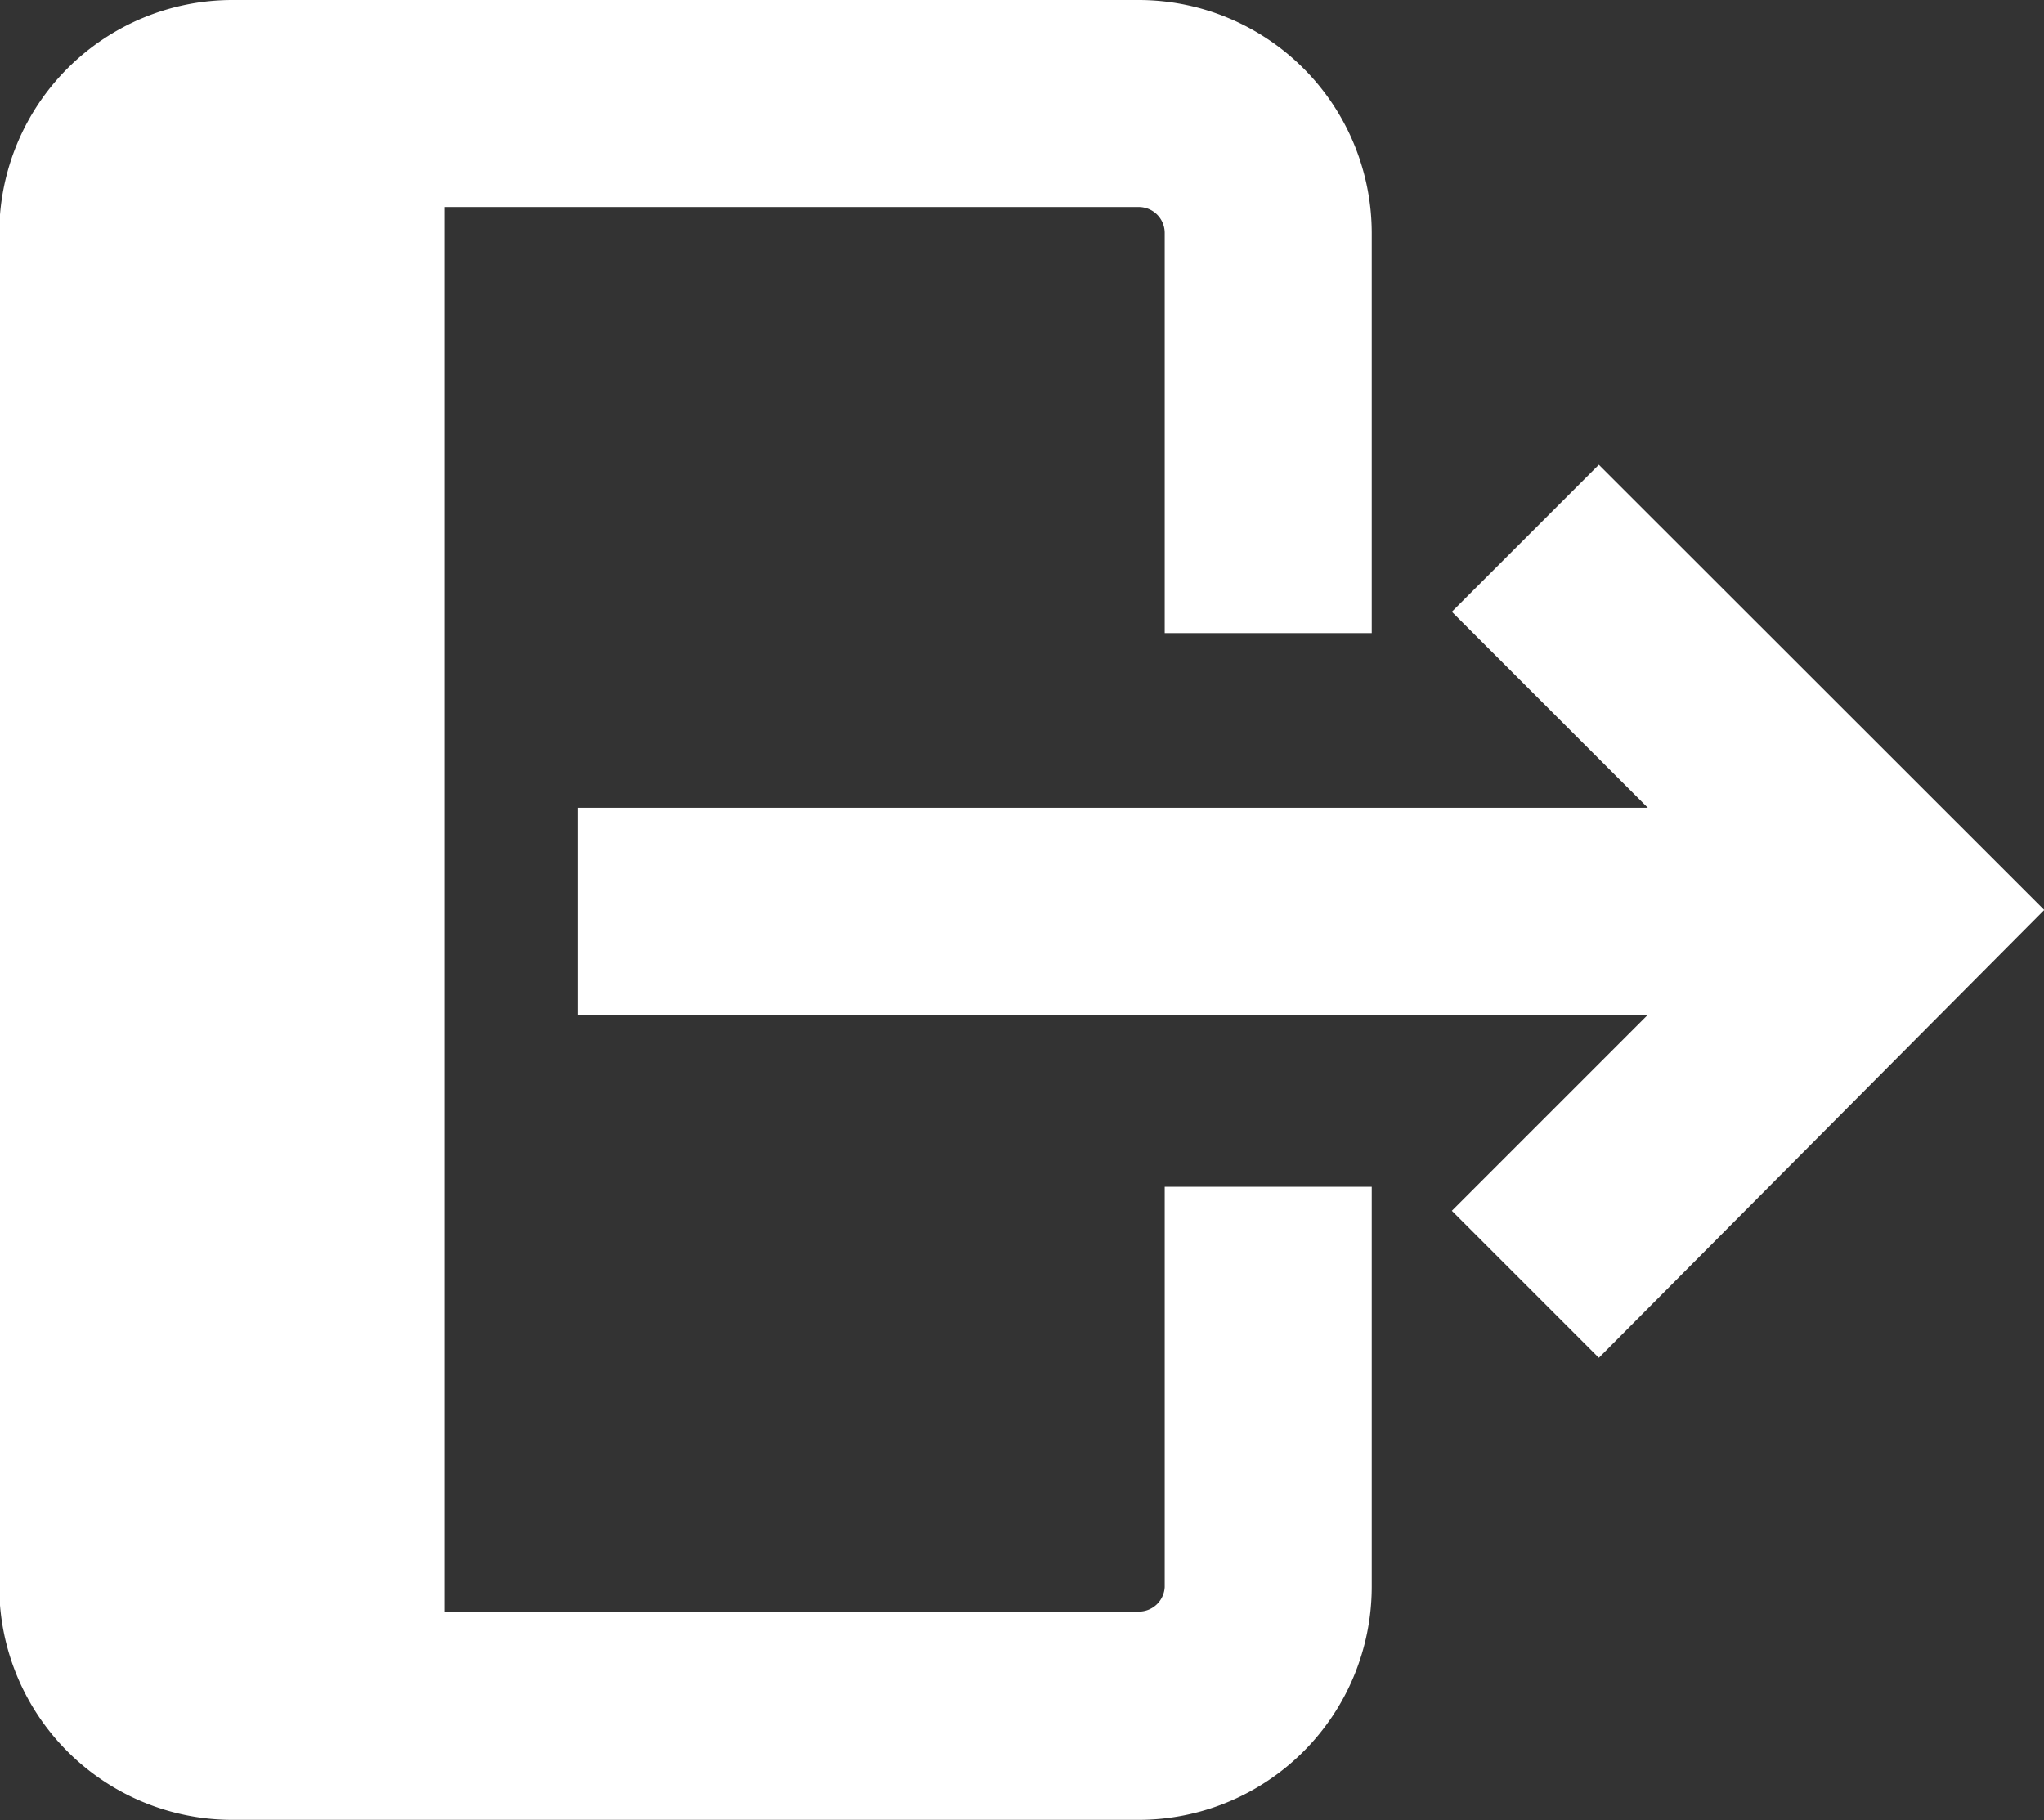 <svg id="Layer_1" data-name="Layer 1" xmlns="http://www.w3.org/2000/svg" viewBox="0 0 83.43 74.29"><rect x="0" y="0" width="83.43" height="74.29" fill="#333333" stroke="none"/><defs><style>.cls-1{fill:#fff;}</style></defs><path class="cls-1" d="M55.82,77.64a1.06,1.06,0,0,1-1.06,1H26.42V21.31H54.76a1.06,1.06,0,0,1,1.06,1.05V38.7h8.45V22.36a9.52,9.52,0,0,0-9.51-9.5h-37a9.52,9.52,0,0,0-9.51,9.5V77.64a9.52,9.52,0,0,0,9.51,9.5h37a9.52,9.52,0,0,0,9.51-9.5V61.3H55.82V77.64ZM73.54,31.83l-6,6,8,8H31.87v8.45H75.54l-8,8,6,6L91.72,50Z" transform="translate(-8.28 -12.86)"/></svg>